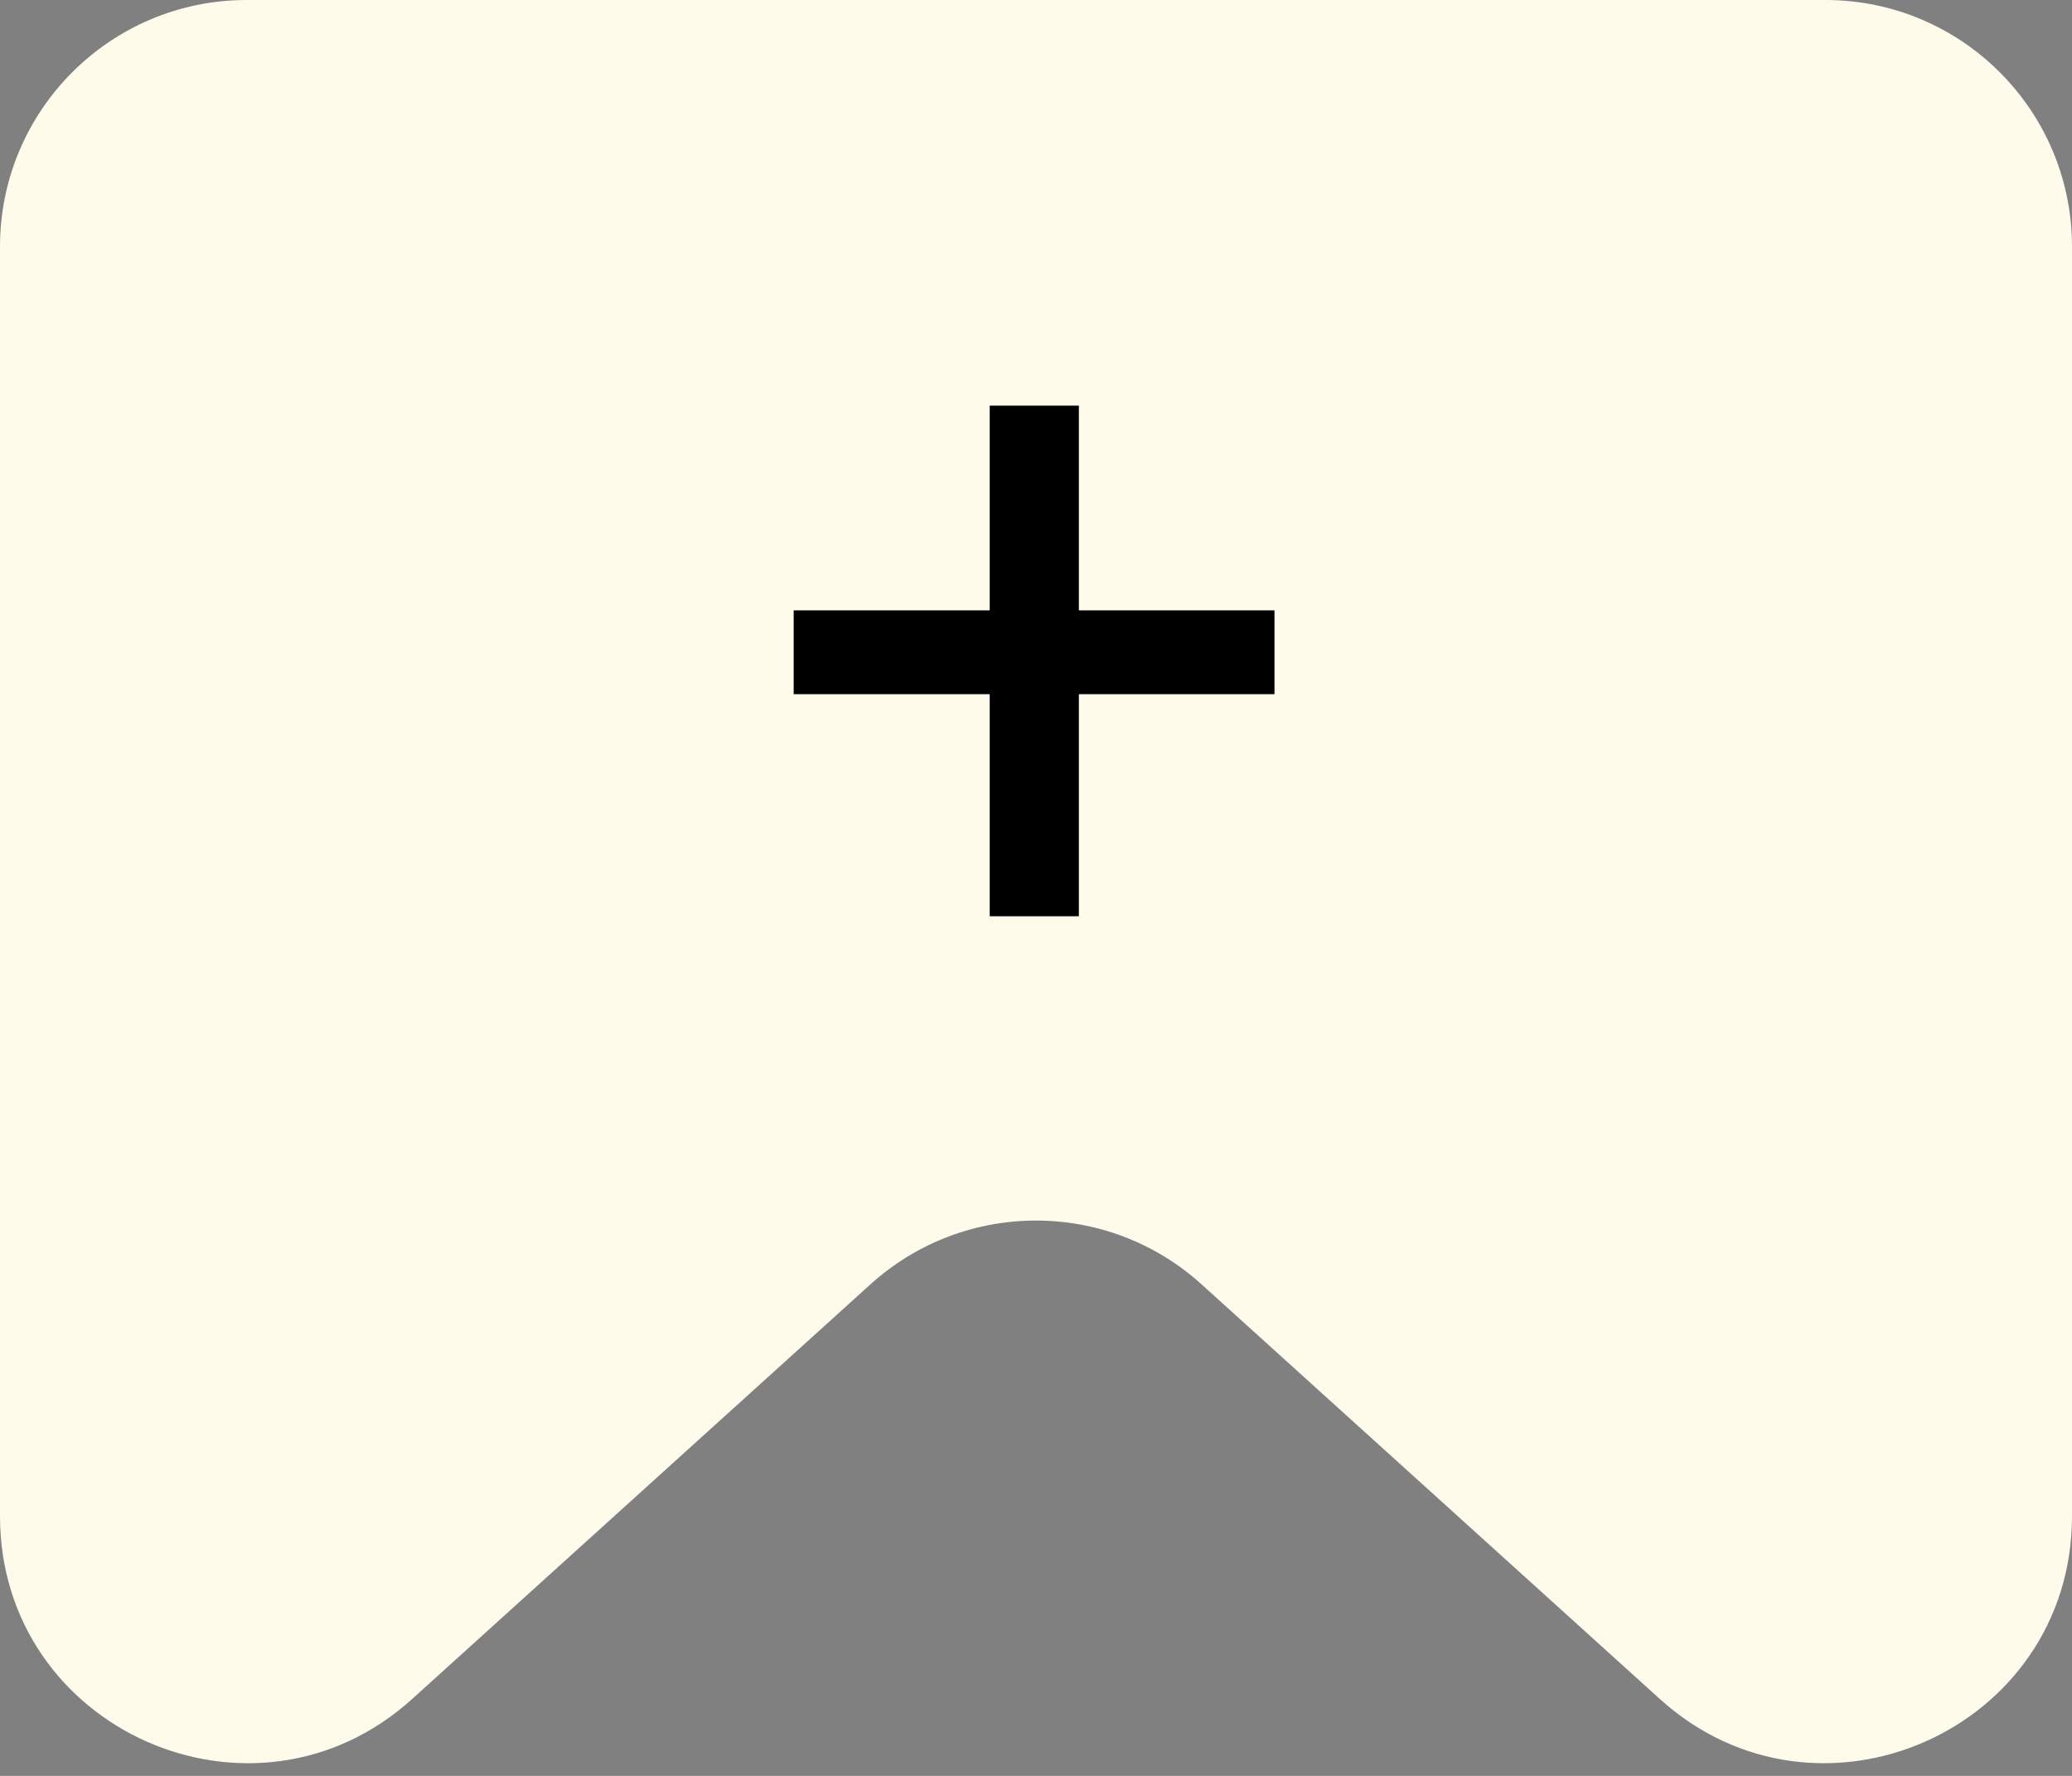 <svg width="42" height="36" viewBox="0 0 42 36" fill="none" xmlns="http://www.w3.org/2000/svg">
<rect x="0" y="0" width="42" height="36" fill="#808080" stroke="none"/>
<path d="M0 5C0 2.239 2.239 0 5 0H37C39.761 0 42 2.239 42 5V30.733C42 35.069 36.86 37.35 33.645 34.441L24.355 26.035C22.45 24.312 19.55 24.312 17.645 26.035L8.355 34.441C5.14 37.35 0 35.069 0 30.733V5Z" fill="#FFFBEB"/>
<path d="M25.834 12.373V14.072H16.088V12.373H25.834ZM21.869 8.223V18.574H20.062V8.223H21.869Z" fill="black"/>
</svg>